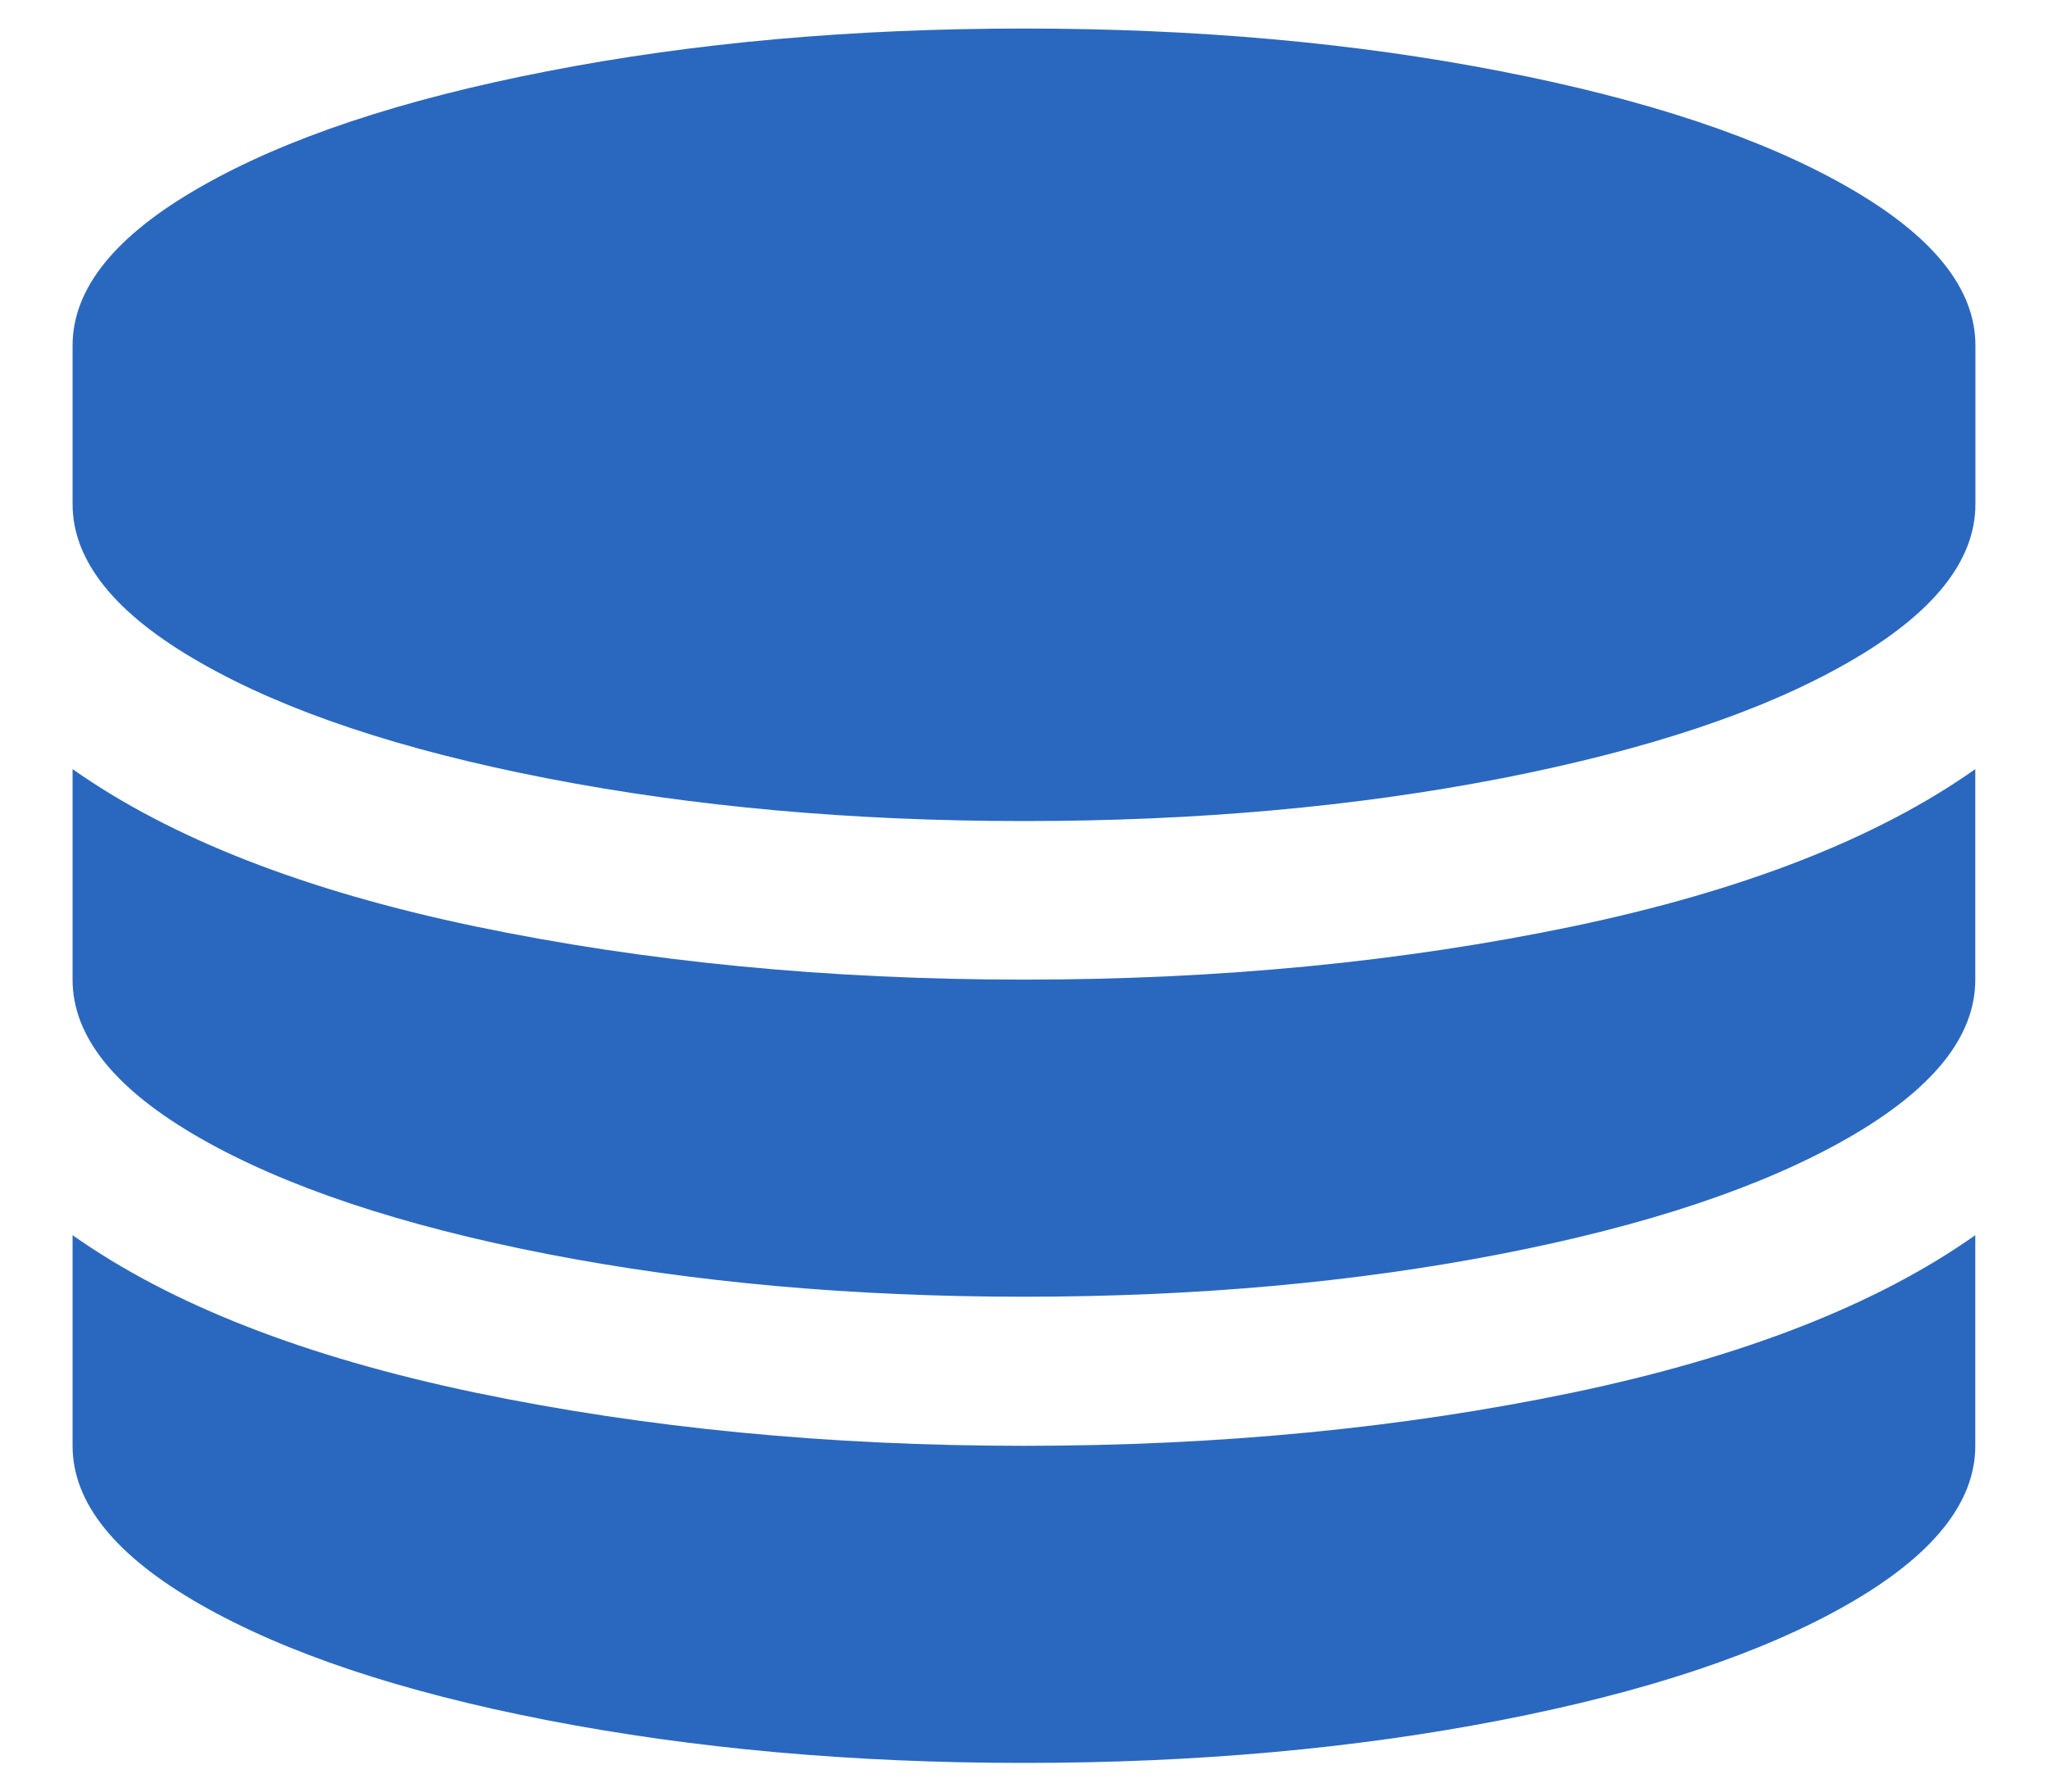 <svg width="16" height="14" viewBox="0 0 16 14" fill="none" xmlns="http://www.w3.org/2000/svg">
<path d="M8 7.655C9.529 7.655 10.958 7.516 12.287 7.239C13.616 6.961 14.665 6.552 15.432 6.01V7.655C15.432 8.101 15.1 8.513 14.435 8.894C13.771 9.274 12.868 9.577 11.725 9.799C10.584 10.021 9.342 10.133 8 10.133C6.658 10.133 5.416 10.021 4.274 9.799C3.132 9.576 2.229 9.274 1.564 8.894C0.899 8.513 0.567 8.101 0.567 7.655V6.01C1.334 6.551 2.383 6.961 3.712 7.239C5.042 7.516 6.471 7.655 8 7.655ZM8 11.298C9.529 11.298 10.958 11.159 12.287 10.882C13.616 10.604 14.665 10.194 15.432 9.652V11.298C15.432 11.743 15.1 12.156 14.435 12.537C13.771 12.917 12.868 13.22 11.725 13.442C10.584 13.664 9.342 13.776 8 13.776C6.658 13.776 5.416 13.664 4.274 13.442C3.131 13.22 2.228 12.917 1.564 12.537C0.899 12.156 0.567 11.743 0.567 11.298V9.652C1.334 10.194 2.383 10.604 3.712 10.882C5.042 11.159 6.471 11.298 8 11.298ZM8 0.223C9.342 0.223 10.584 0.334 11.726 0.557C12.869 0.779 13.772 1.081 14.436 1.462C15.101 1.842 15.433 2.255 15.433 2.7V3.939C15.433 4.385 15.101 4.798 14.436 5.178C13.772 5.559 12.869 5.86 11.726 6.083C10.584 6.305 9.342 6.416 8 6.416C6.658 6.416 5.416 6.304 4.274 6.082C3.131 5.86 2.228 5.558 1.564 5.177C0.899 4.797 0.567 4.384 0.567 3.938V2.7C0.567 2.255 0.899 1.842 1.564 1.462C2.228 1.081 3.131 0.779 4.274 0.557C5.416 0.334 6.658 0.223 8 0.223Z" fill="#2A68BF"/>
</svg>
